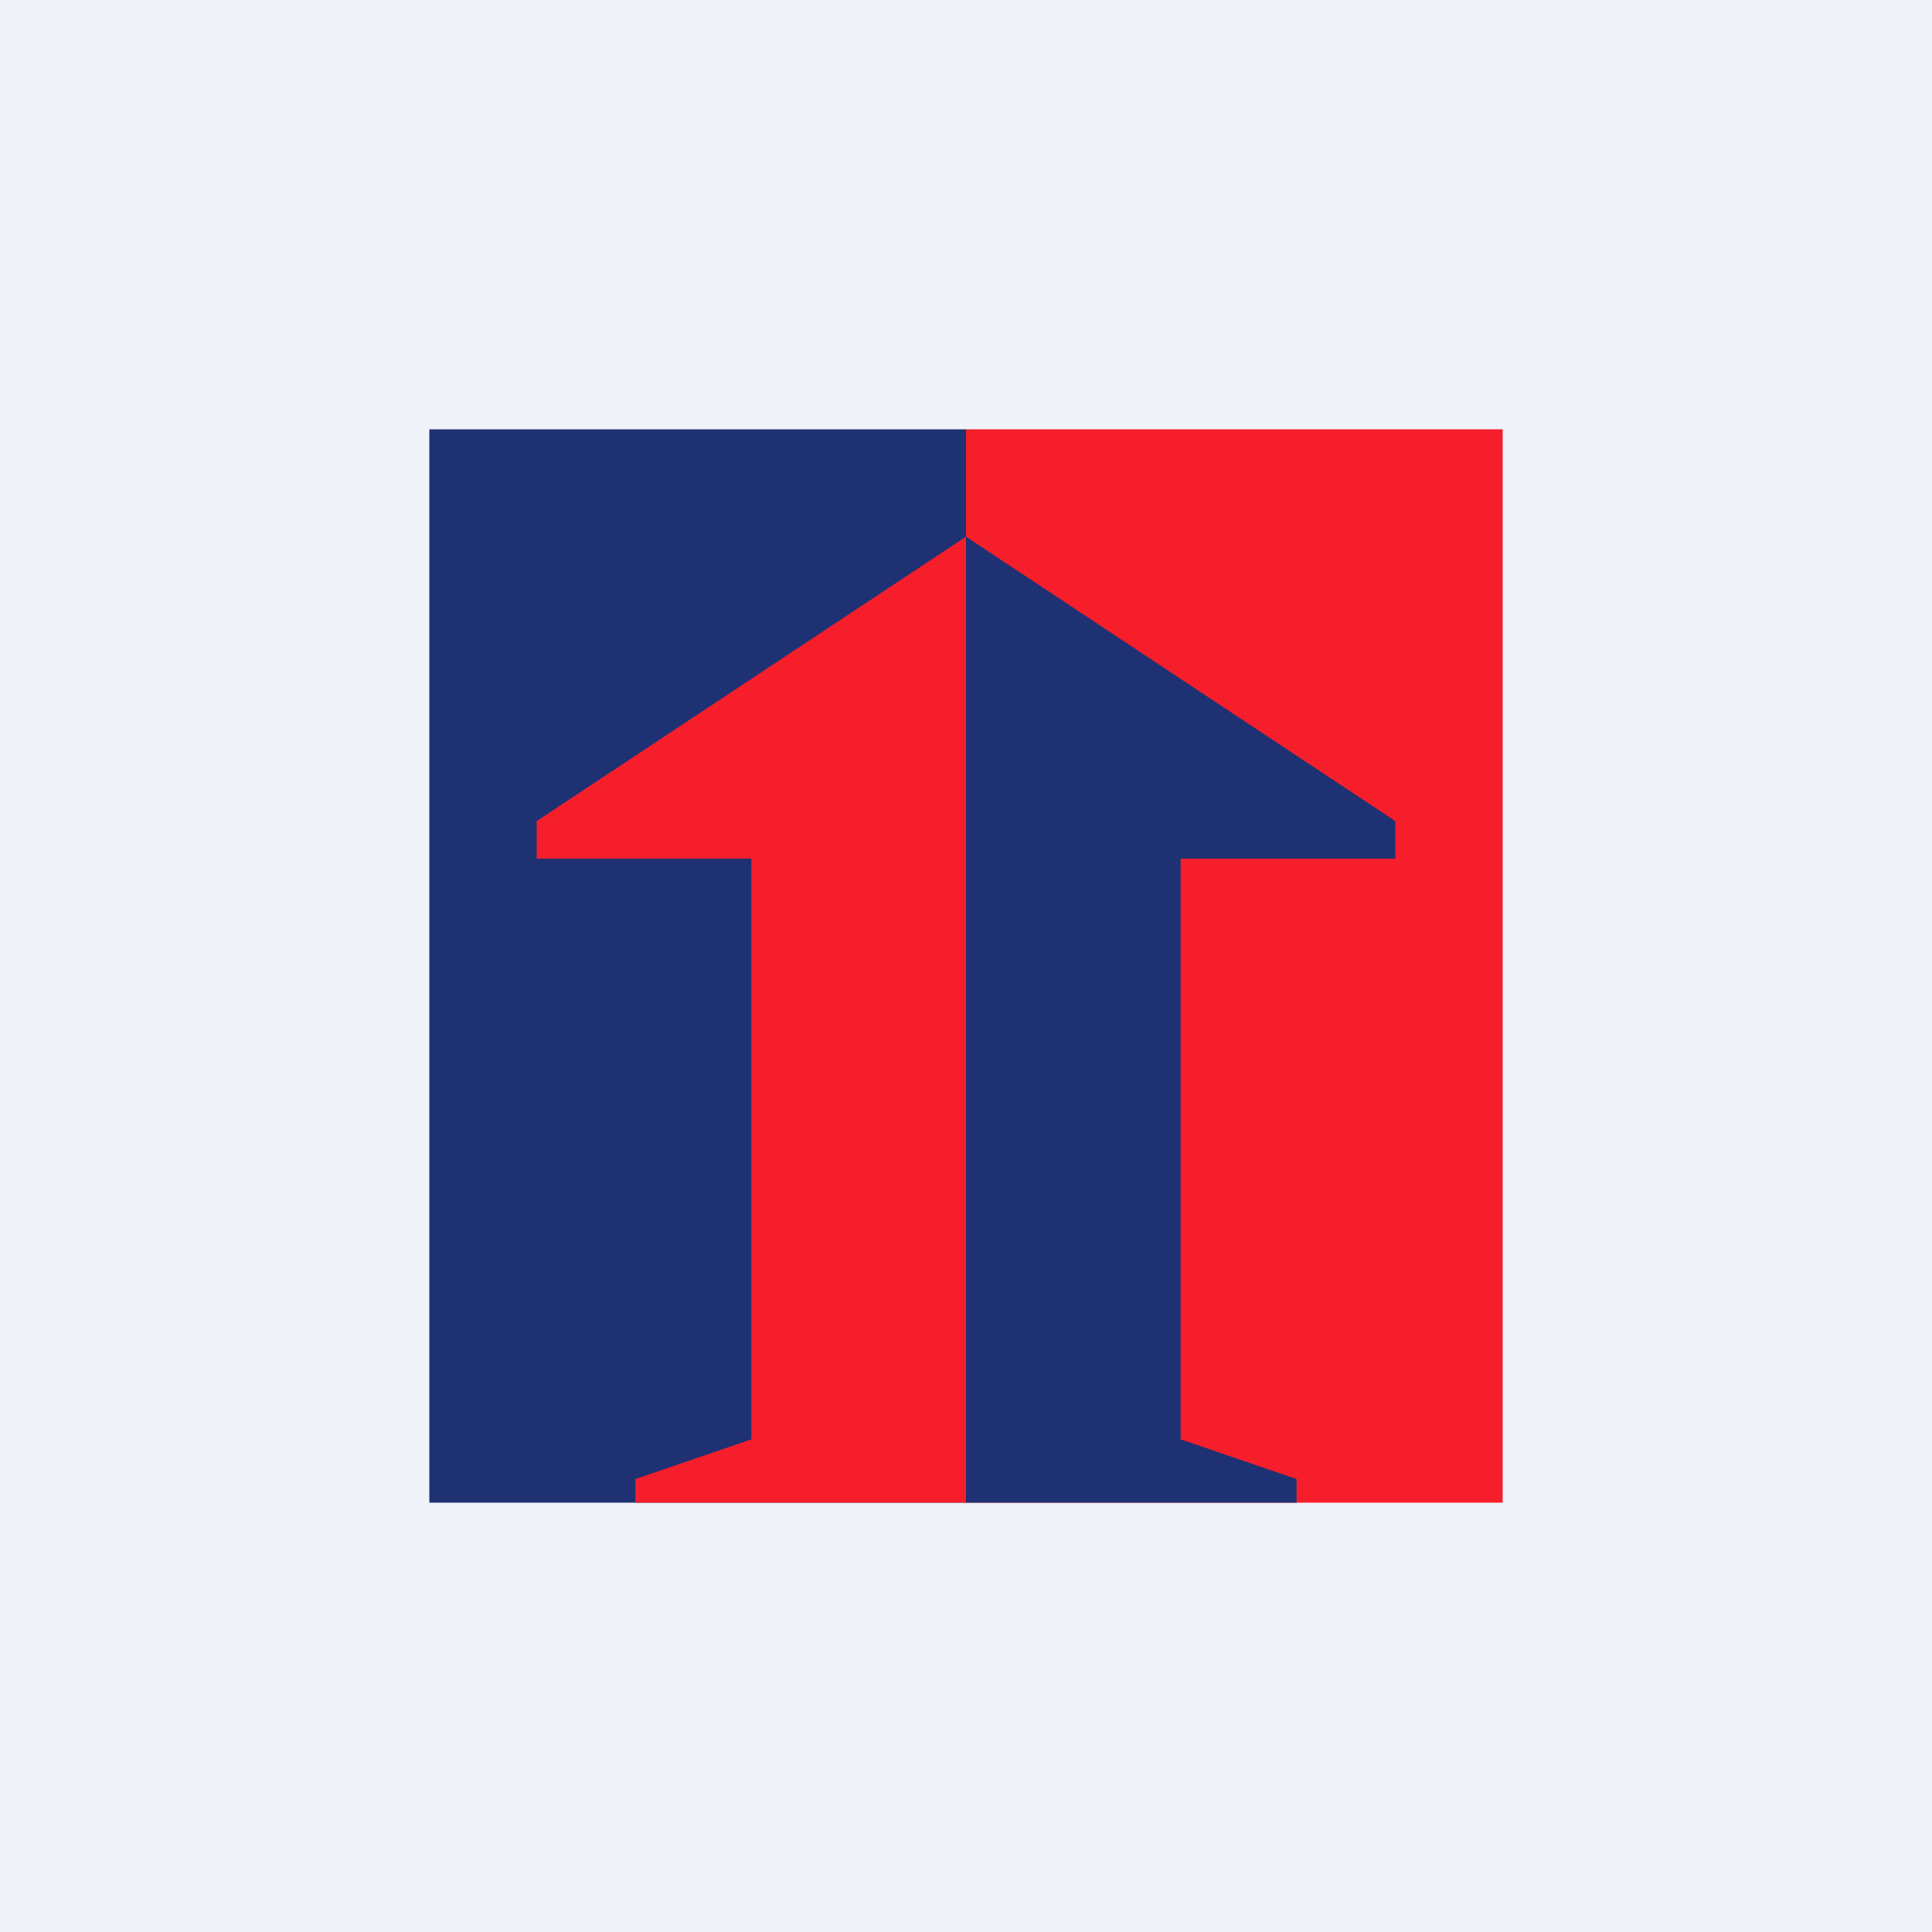 <!-- by TradingView --><svg width="18" height="18" viewBox="0 0 18 18" xmlns="http://www.w3.org/2000/svg"><path fill="#F0F3FA" d="M0 0h18v18H0z"/><path fill="#1E3173" d="M4 4h5v10H4z"/><path fill="#F61E2B" d="M14 4H9v10h5zM5 8v-.35L9 5v9H5.92v-.22L7 13.41V8H5Z"/><path d="M13 8v-.35L9 5v9h3.08v-.22L11 13.41V8h2Z" fill="#1E3173"/></svg>